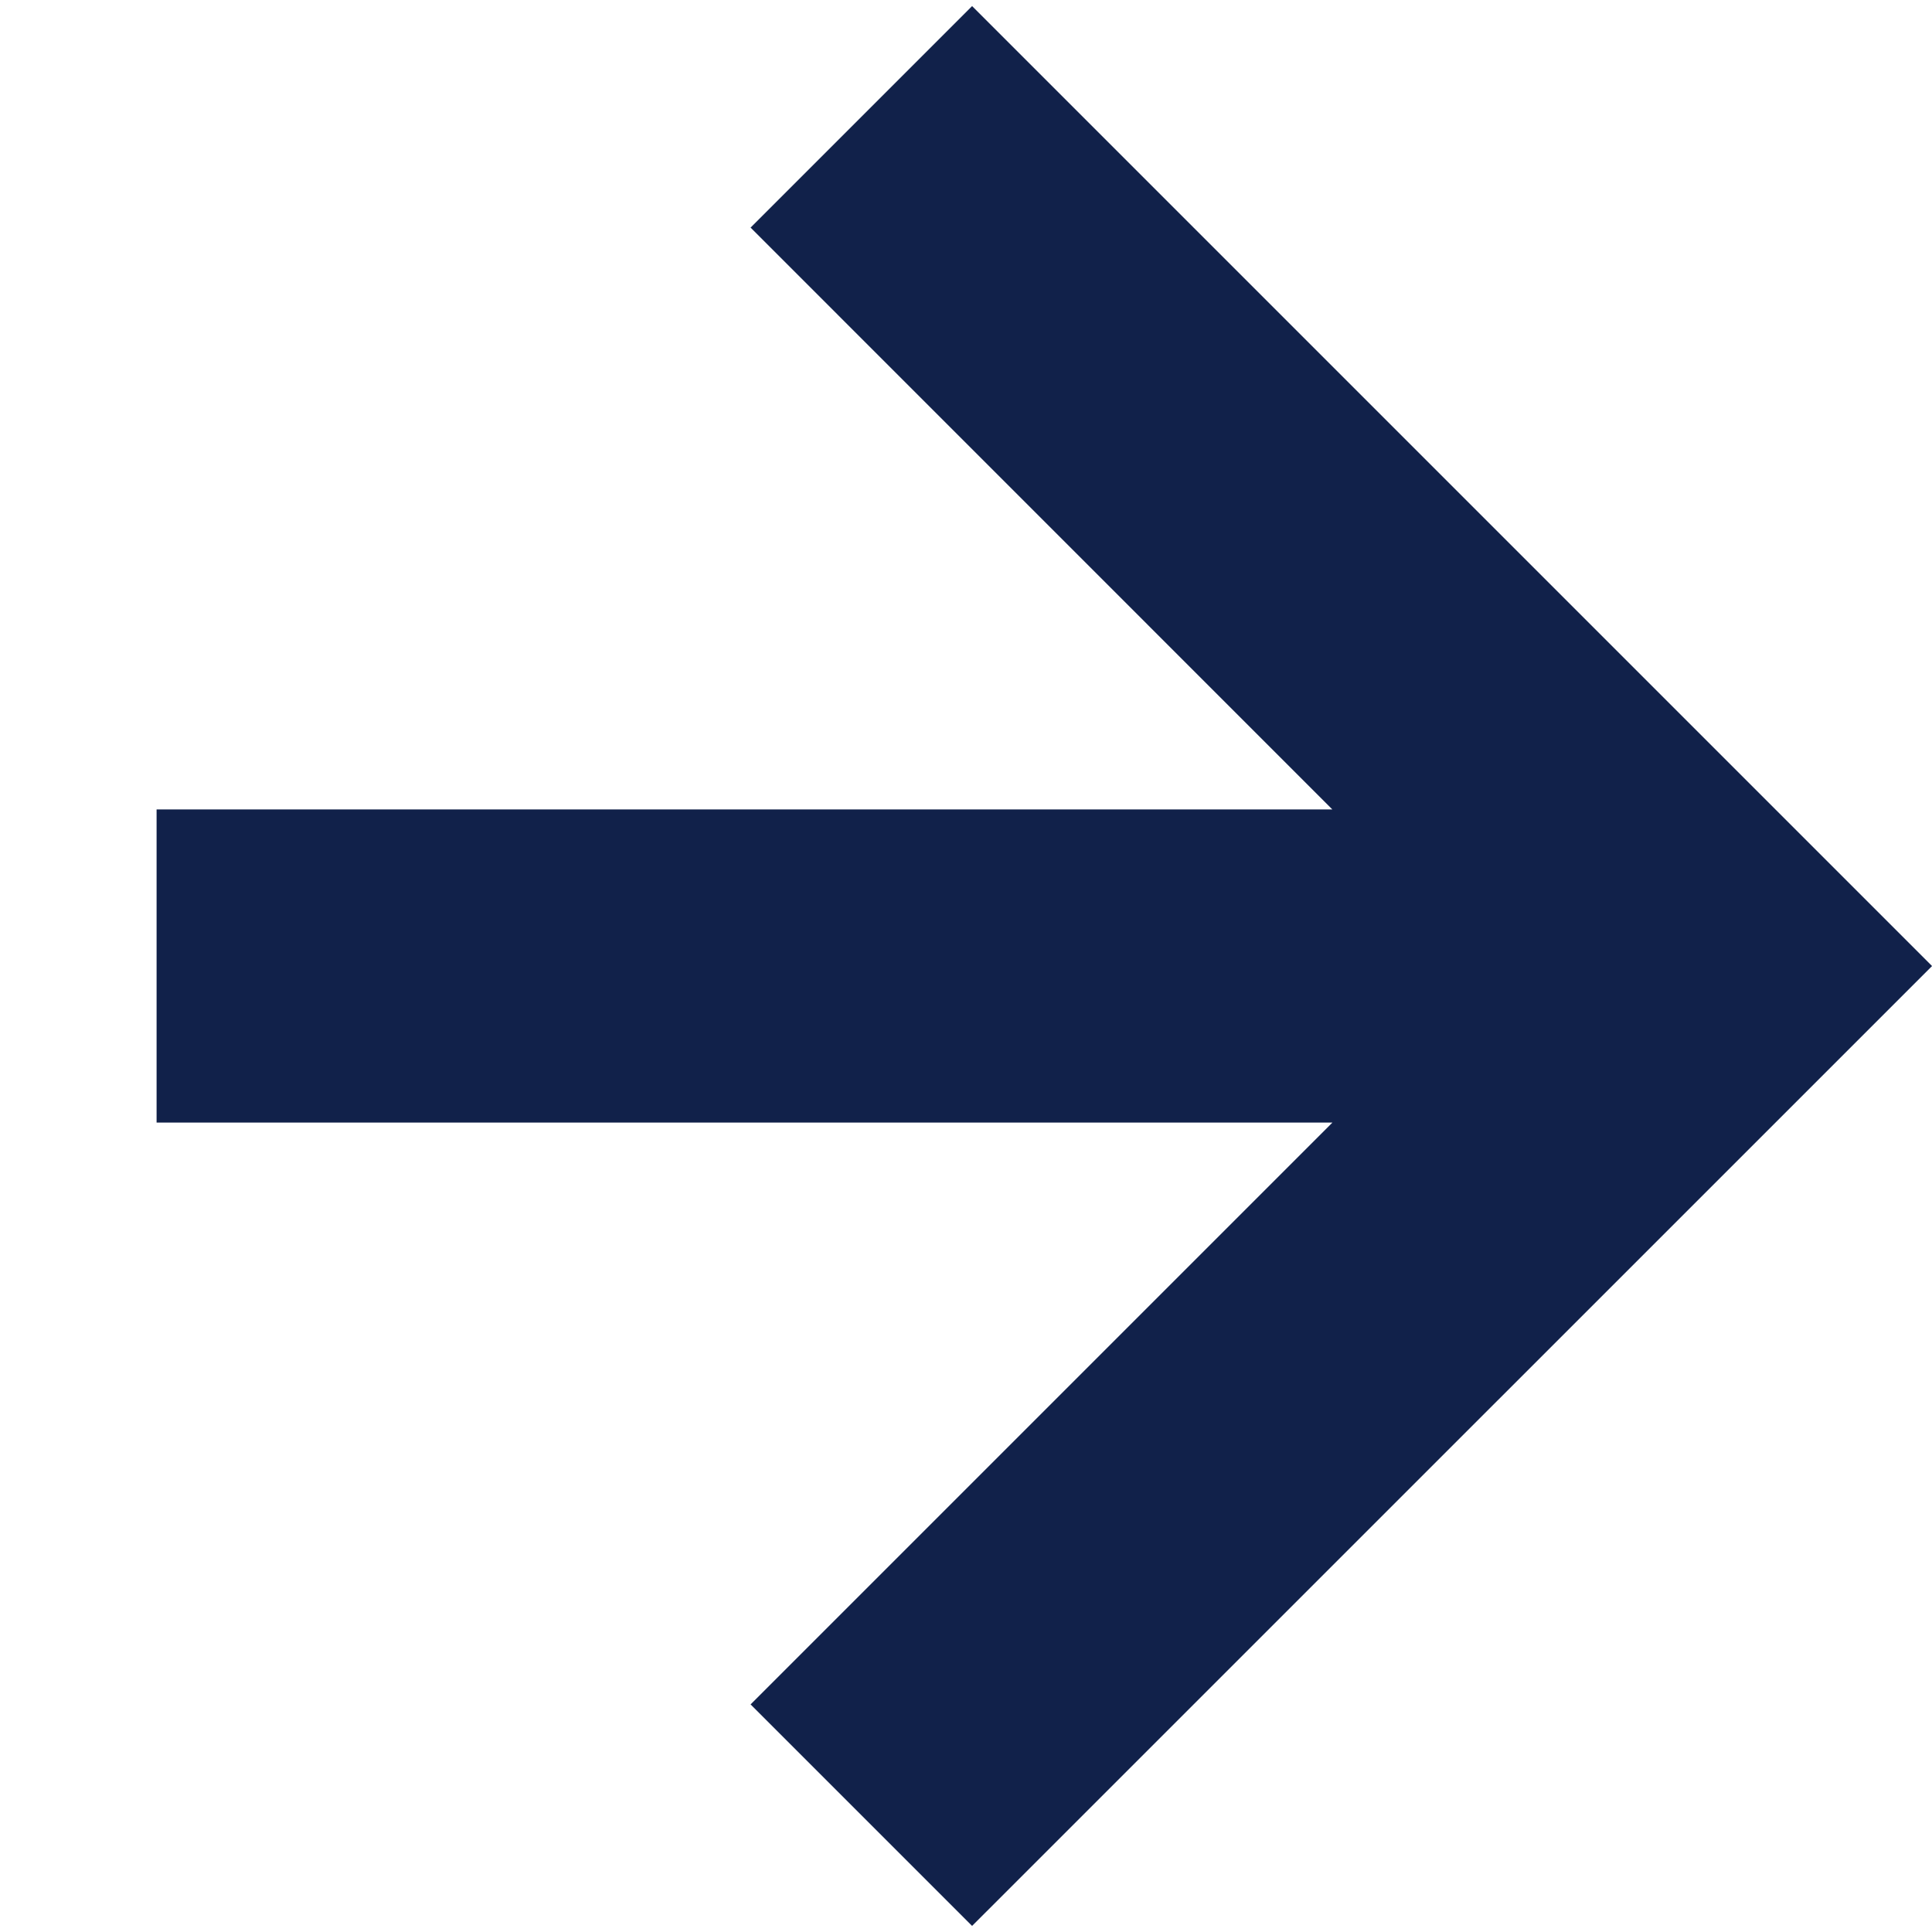 <svg width="20" height="20" viewBox="0 0 20 20" fill="none" xmlns="http://www.w3.org/2000/svg">
<path fill-rule="evenodd" clip-rule="evenodd" d="M1.621 11.621L1.621 8.379L13.792 8.379L7.77 2.356L10.063 0.063L19.999 9.999L19.999 10L20 10.001L10.063 19.937L7.77 17.644L13.793 11.621L1.621 11.621Z" fill="#11214A"/>
</svg>
